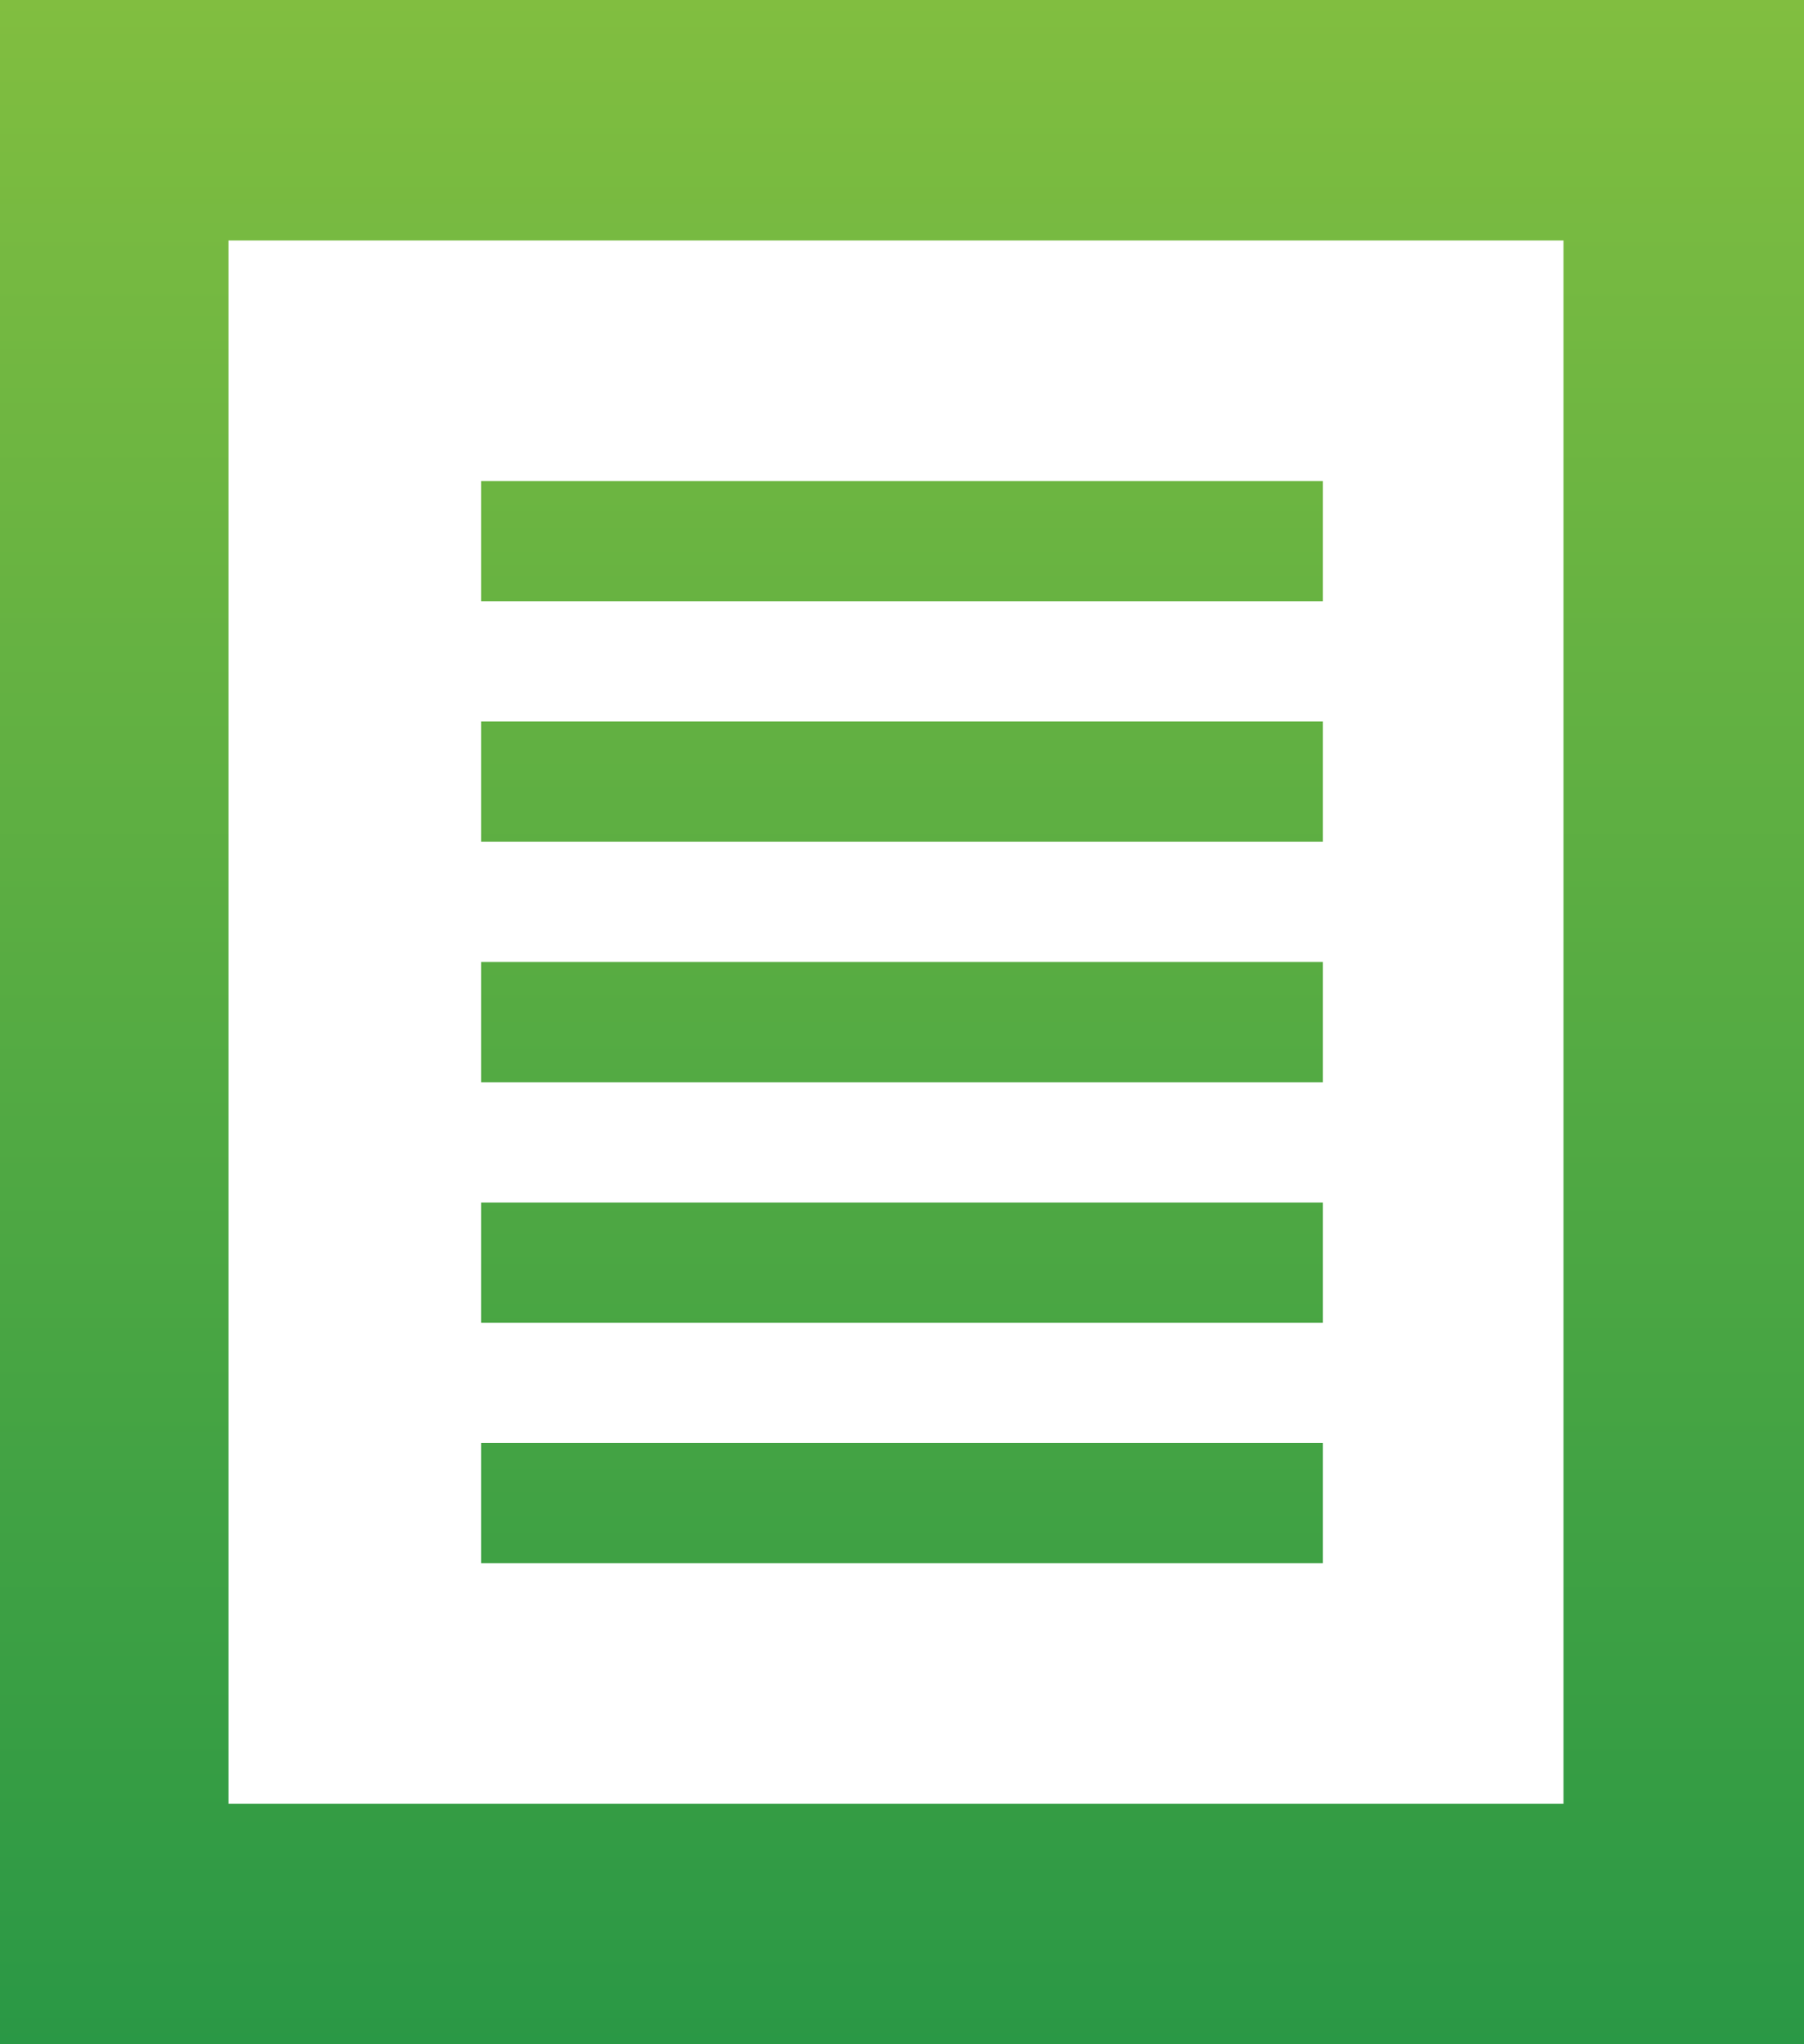 <?xml version="1.0" encoding="utf-8"?>
<!-- Generator: Adobe Illustrator 23.0.1, SVG Export Plug-In . SVG Version: 6.00 Build 0)  -->
<svg version="1.1" id="Layer_1" xmlns="http://www.w3.org/2000/svg" xmlns:xlink="http://www.w3.org/1999/xlink" x="0px" y="0px"
	 viewBox="0 0 15 17" style="enable-background:new 0 0 15 17;" xml:space="preserve">
<style type="text/css">
	.st0{fill-rule:evenodd;clip-rule:evenodd;fill:url(#SVGID_1_);}
</style>
<g>
	<g>
		<linearGradient id="SVGID_1_" gradientUnits="userSpaceOnUse" x1="7.5" y1="0" x2="7.5" y2="17">
			<stop  offset="0" style="stop-color:#81BE40"/>
			<stop  offset="1" style="stop-color:#2A9845"/>
		</linearGradient>
		<path class="st0" d="M11,4H4v1h7V4z M11,6H4v1h7V6z M11,8H4v1h7V8z M0,0v17h15V0H0z M13,15H1.9V2H13V15z M11,10H4v1h7V10z M11,12
			H4v1h7V12z"/>
	</g>
</g>
</svg>
